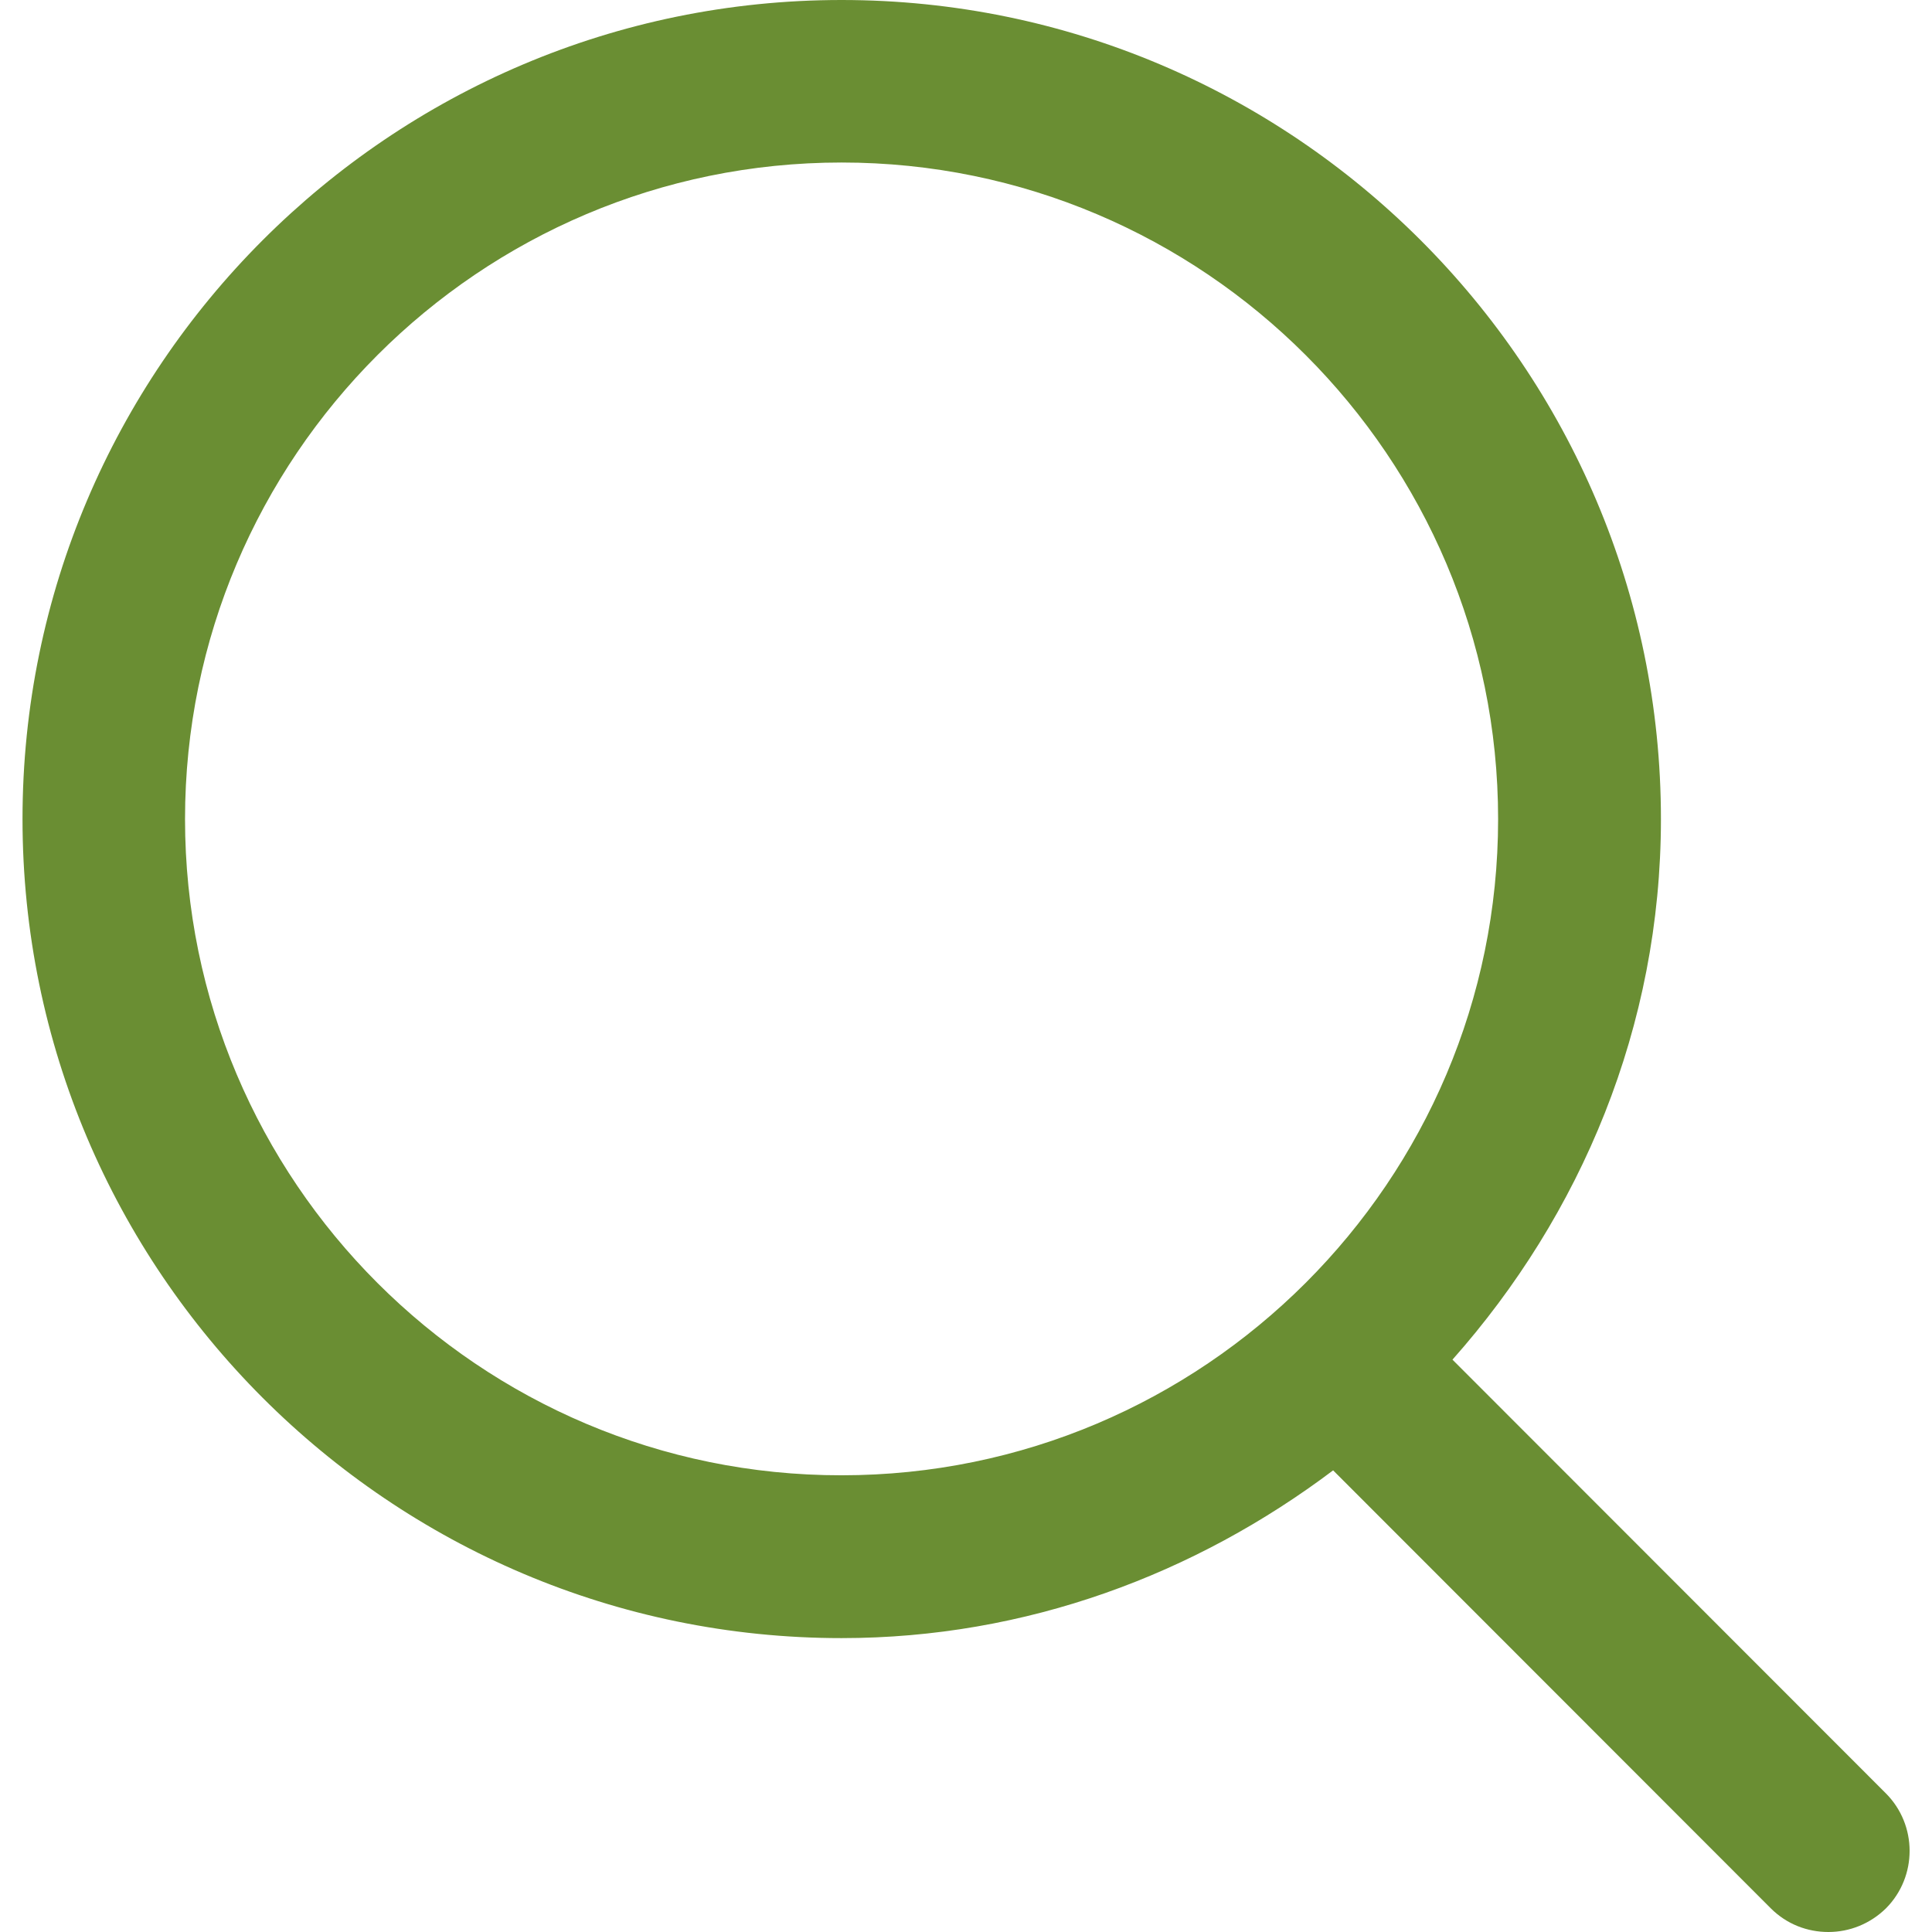 <svg enable-background="new 0 0 626.5 626.5" viewBox="0 0 626.5 626.5" xmlns="http://www.w3.org/2000/svg"><path d="m611.5 581.5-140.5-140.6c41.6-46.9 67.6-107.9 67.6-175.3 0-146.4-119.2-265.6-265.7-265.6s-265.6 119.2-265.6 265.6 119.2 265.6 265.6 265.6c60 0 114.8-20.8 159.4-54.4l141.9 142c5.2 5.2 11.9 7.7 18.7 7.7s13.5-2.6 18.7-7.7c10.2-10.3 10.2-27-.1-37.3zm-551.5-315.9c0-117.4 95.5-212.9 212.9-212.9s212.9 95.5 212.9 212.9-95.5 212.8-212.9 212.8c-117.4.1-212.9-95.4-212.9-212.8z" fill="#6a8e33"/></svg>